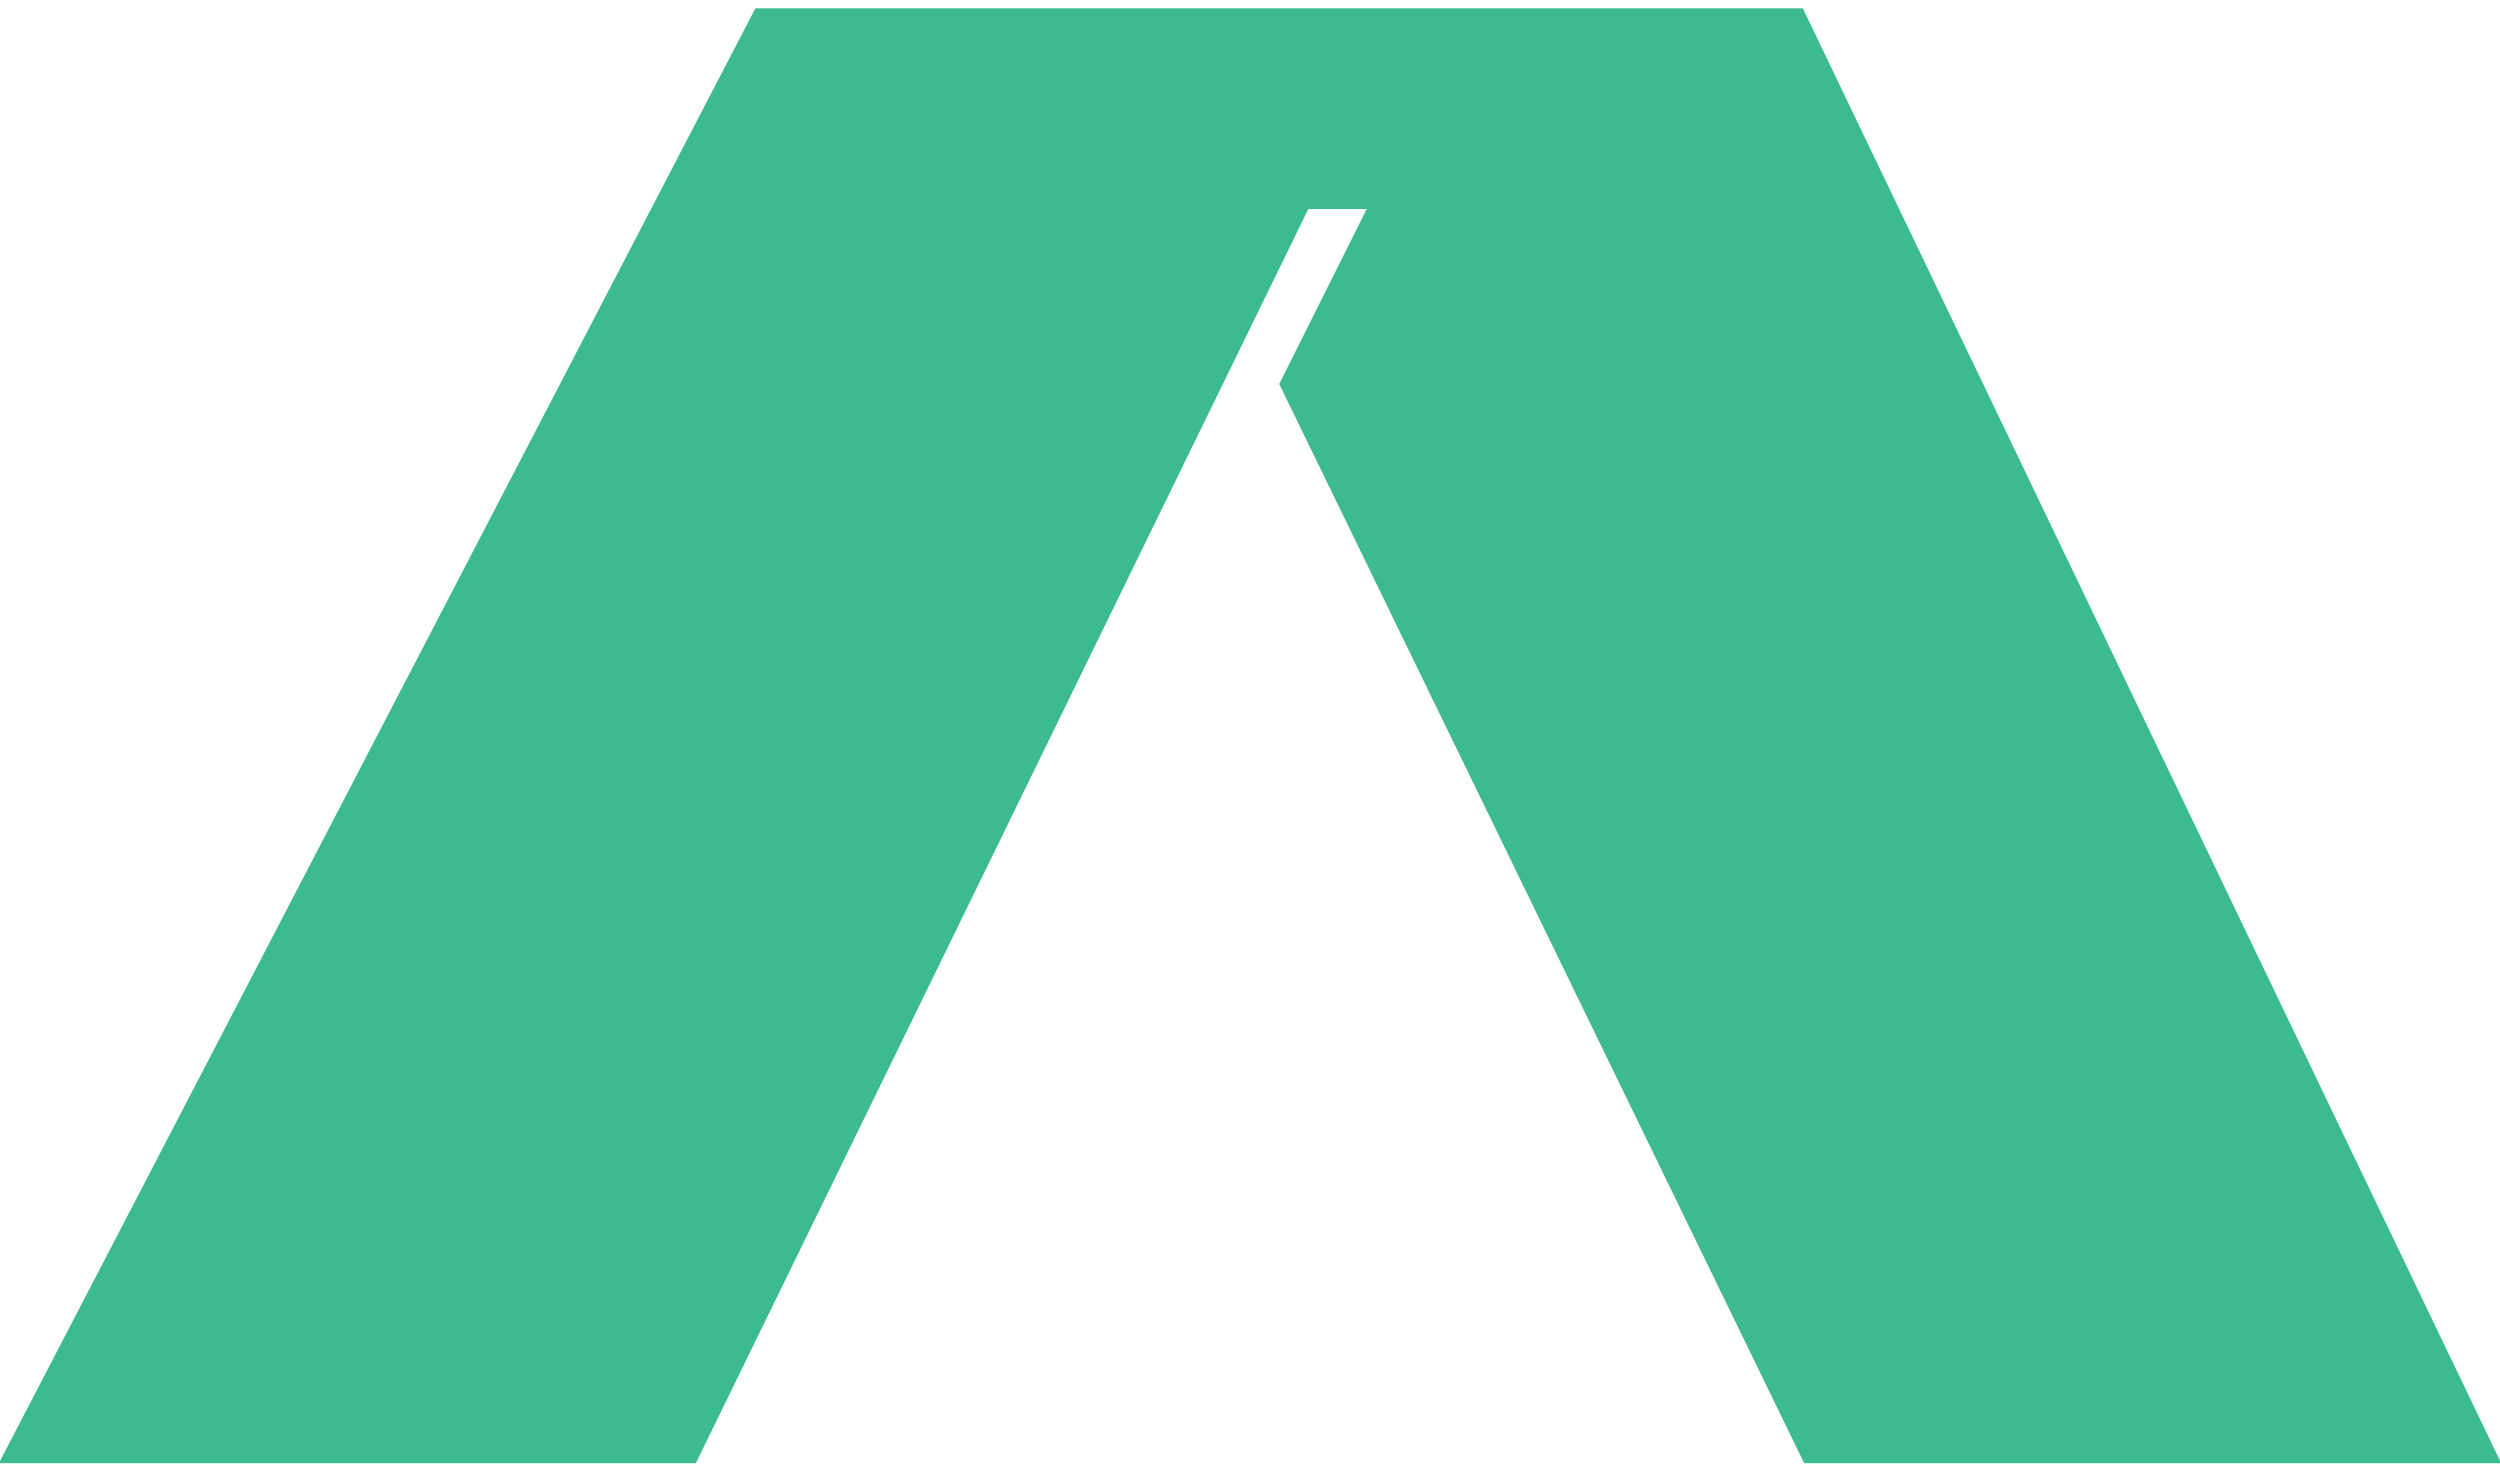 <?xml version="1.0" encoding="UTF-8"?>
<svg id="Layer_1" data-name="Layer 1"
	xmlns="http://www.w3.org/2000/svg" viewBox="0 0 598 351">
	<g>
		<path d="m305.98,91.86l20.93-41.86h-13.96l-146.51,300H-.28L180.68,2h250.56l167.04,348h-166.72l-125.57-258.14Z" style="fill: #3cba92; stroke-width: 0px;"/>
	</g>
</svg>
